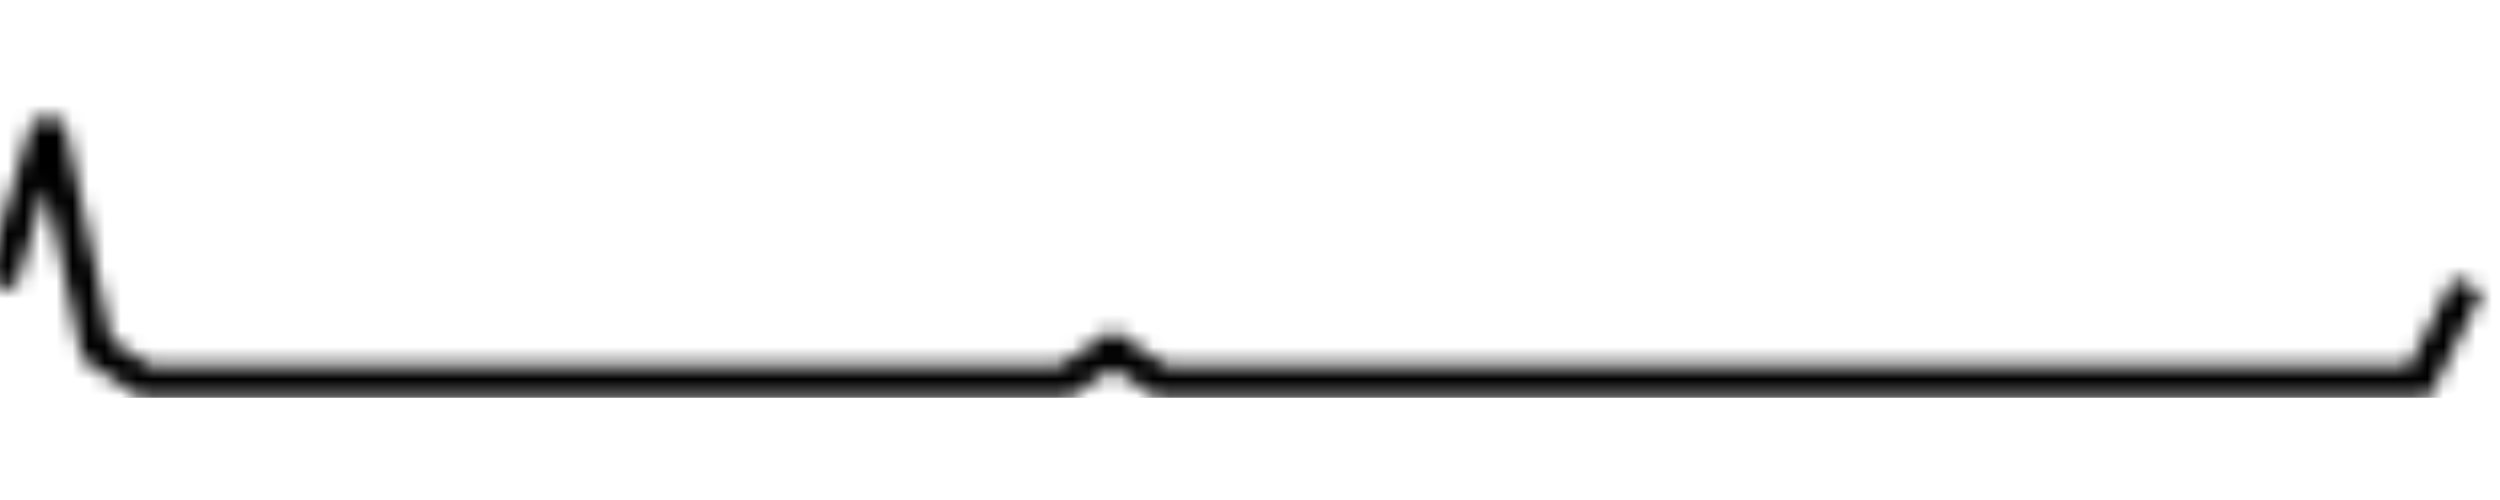<svg width="155" height="31" viewBox="0 0 155 31" fill="none" xmlns="http://www.w3.org/2000/svg">
<g clip-path="url(#clip0_369_18852)">
<mask id="mask0_369_18852" style="mask-type:luminance" maskUnits="userSpaceOnUse" x="-1" y="7" width="155" height="18">
<path d="M0 17.66L3 7.66L6 21.66L9 23.66H12H15H18H21H24H27H30H33H36H39H42H45H48H51H54H57H60H63H66L69 21.66L72 23.66H75H78H81H84H87H90H93H96H99H102H105H108H111H114H117H120H123H126H129H132H135H138H141H144H147H150L153 17.66" stroke="#8CC665" stroke-width="2"/>
</mask>
<g mask="url(#mask0_369_18852)">
<path d="M155 -5.34H0V24.66H155V-5.34Z" fill="url(#paint0_linear_369_18852)"/>
</g>
</g>
<defs>
<linearGradient id="paint0_linear_369_18852" x1="0" y1="24.66" x2="0" y2="-5.34" gradientUnits="userSpaceOnUse">
<stop/>
<stop offset="0.1"/>
<stop offset="0.25"/>
<stop offset="0.5"/>
</linearGradient>
<clipPath id="clip0_369_18852">
<rect width="155" height="30" fill="white" transform="translate(0 0.66)"/>
</clipPath>
</defs>
</svg>
